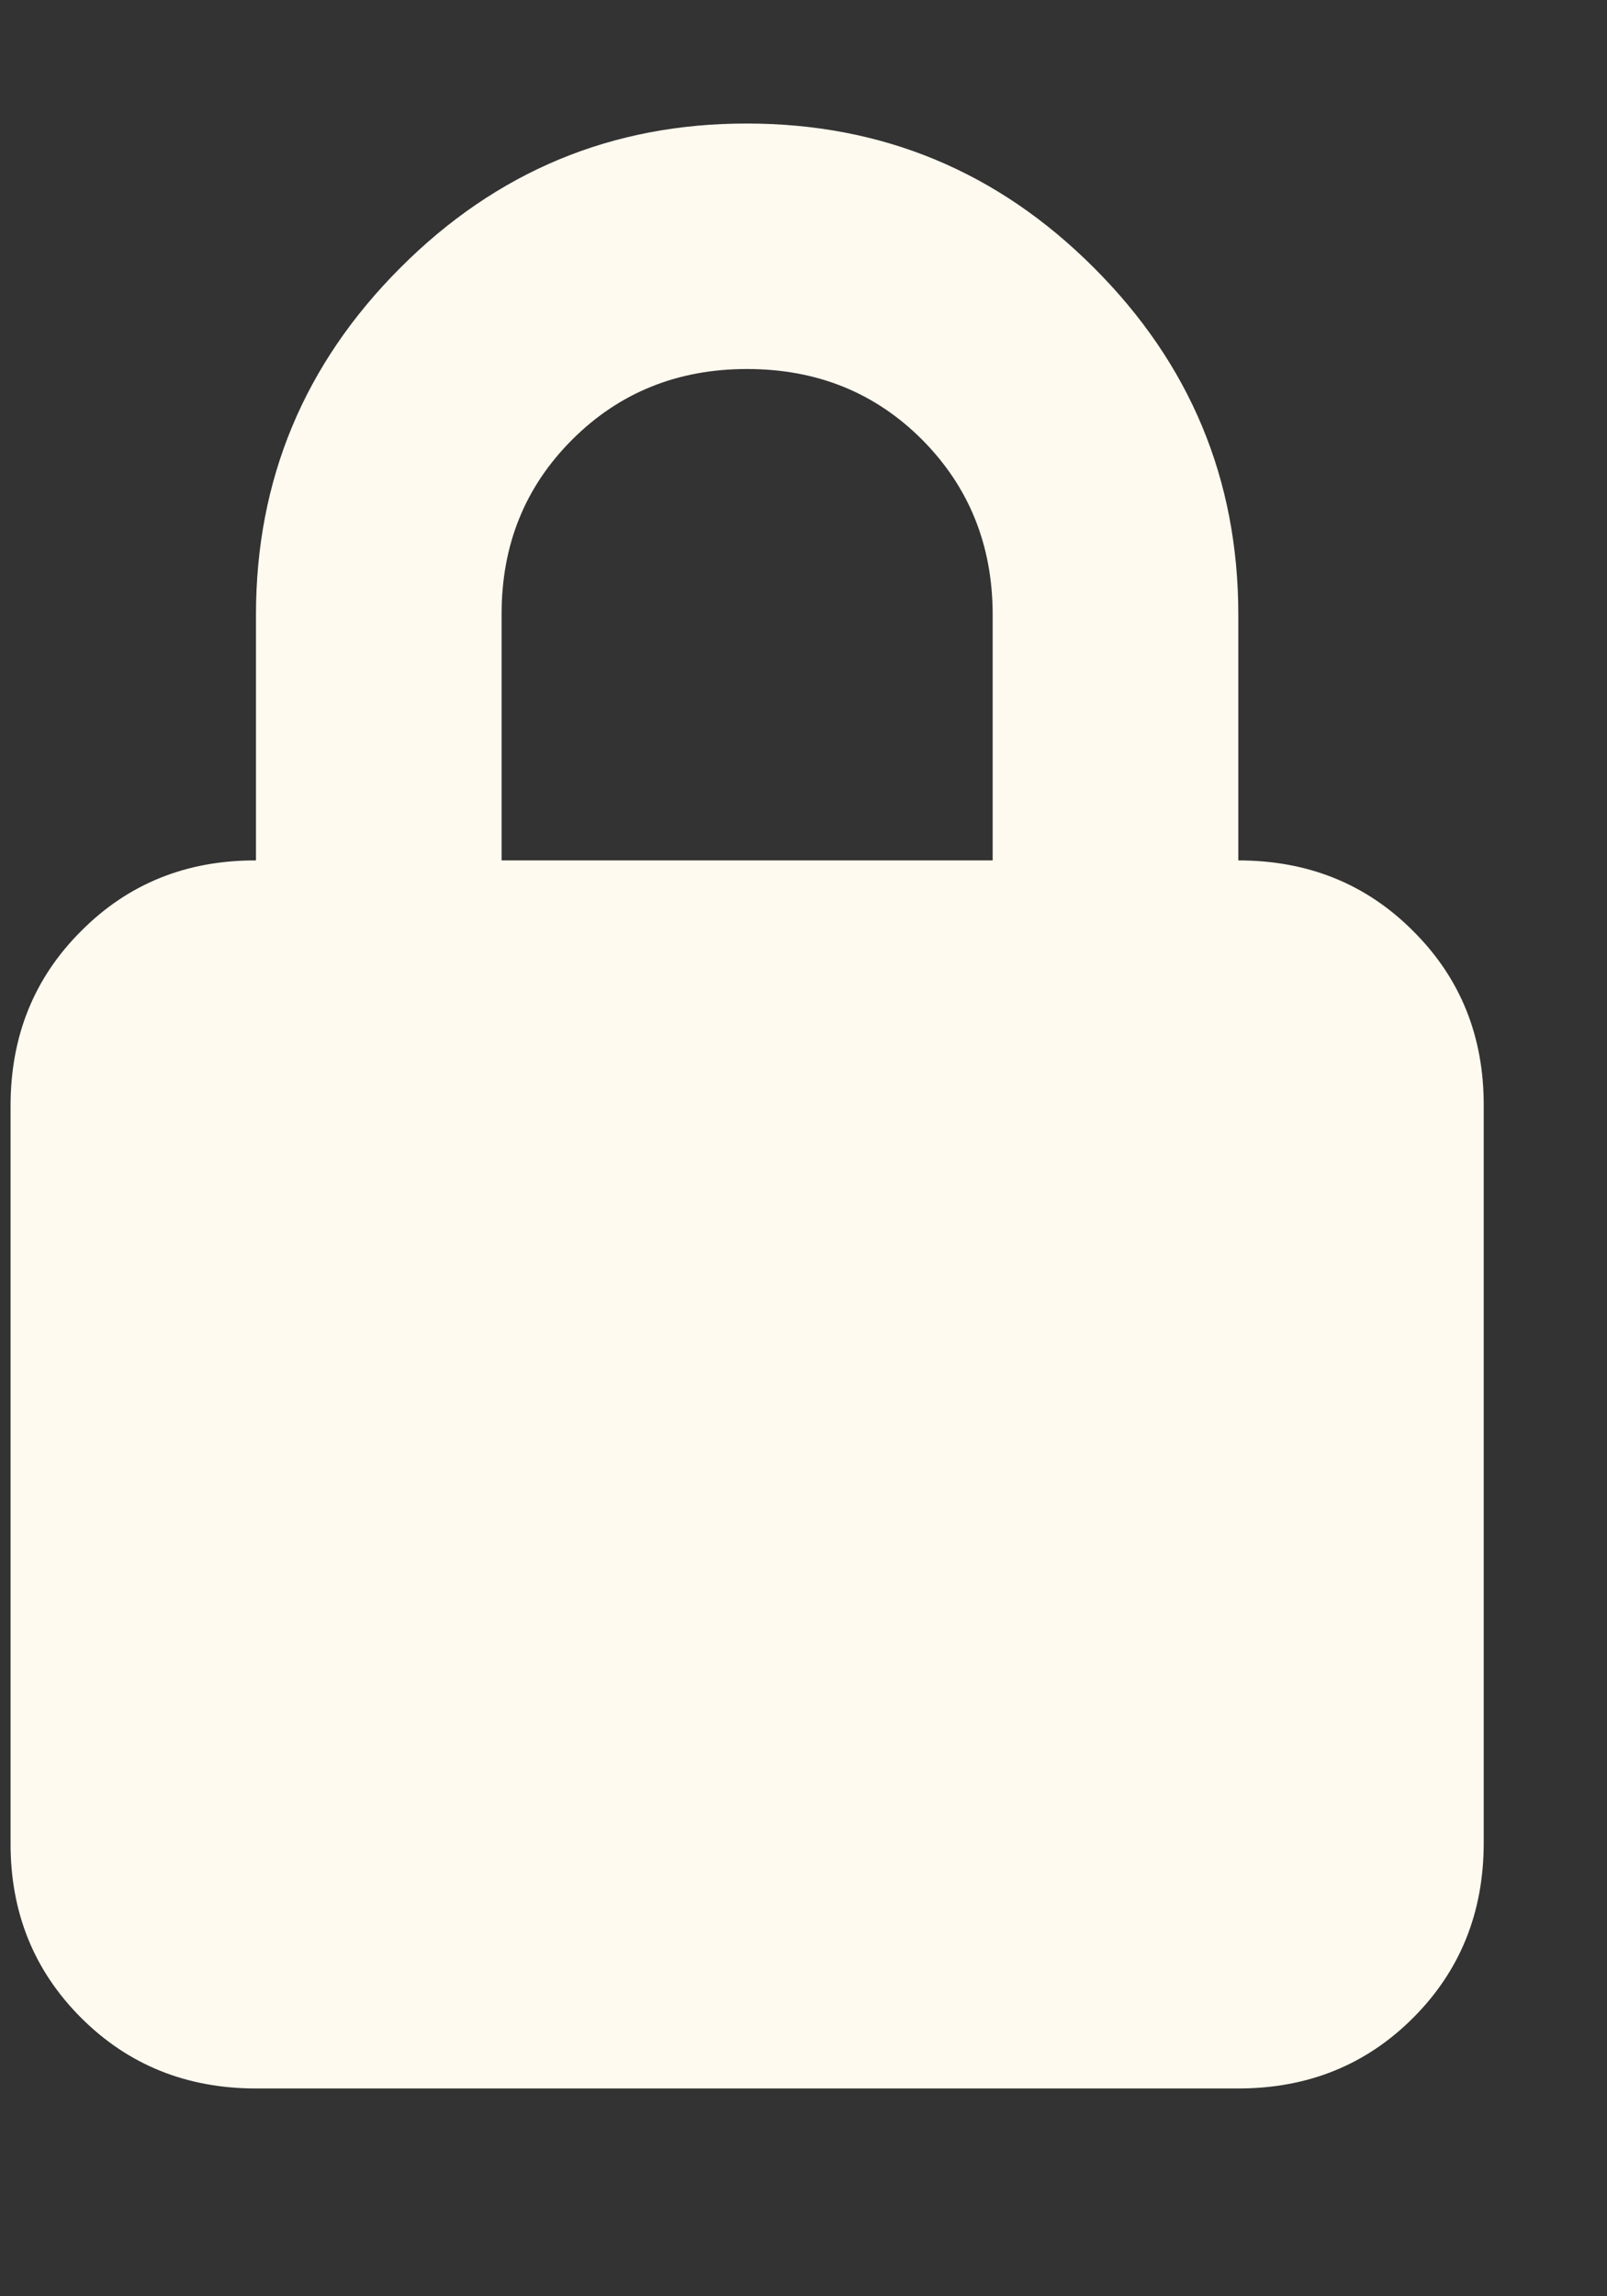 <svg width="7" height="10" viewBox="0 0 7 10" fill="none" xmlns="http://www.w3.org/2000/svg">
<rect x="0" y="0" width="7" height="10" fill="#333333" stroke="none"/>
<path d="M1.115 9.095C0.812 9.095 0.558 8.992 0.353 8.787C0.147 8.581 0.045 8.327 0.046 8.025V4.816C0.046 4.513 0.148 4.259 0.354 4.054C0.559 3.848 0.813 3.746 1.115 3.747V2.677C1.115 2.089 1.325 1.585 1.744 1.166C2.163 0.746 2.667 0.537 3.254 0.538C3.843 0.538 4.347 0.747 4.766 1.167C5.185 1.586 5.394 2.089 5.394 2.677V3.747C5.697 3.747 5.951 3.849 6.156 4.055C6.362 4.26 6.464 4.514 6.463 4.816V8.025C6.463 8.328 6.361 8.582 6.155 8.788C5.95 8.993 5.696 9.095 5.394 9.095H1.115ZM2.185 3.747H4.324V2.677C4.324 2.374 4.221 2.12 4.016 1.914C3.811 1.709 3.557 1.607 3.254 1.607C2.951 1.607 2.697 1.71 2.492 1.915C2.286 2.121 2.184 2.375 2.185 2.677V3.747Z" fill="#FFFAEF"/>
</svg>
